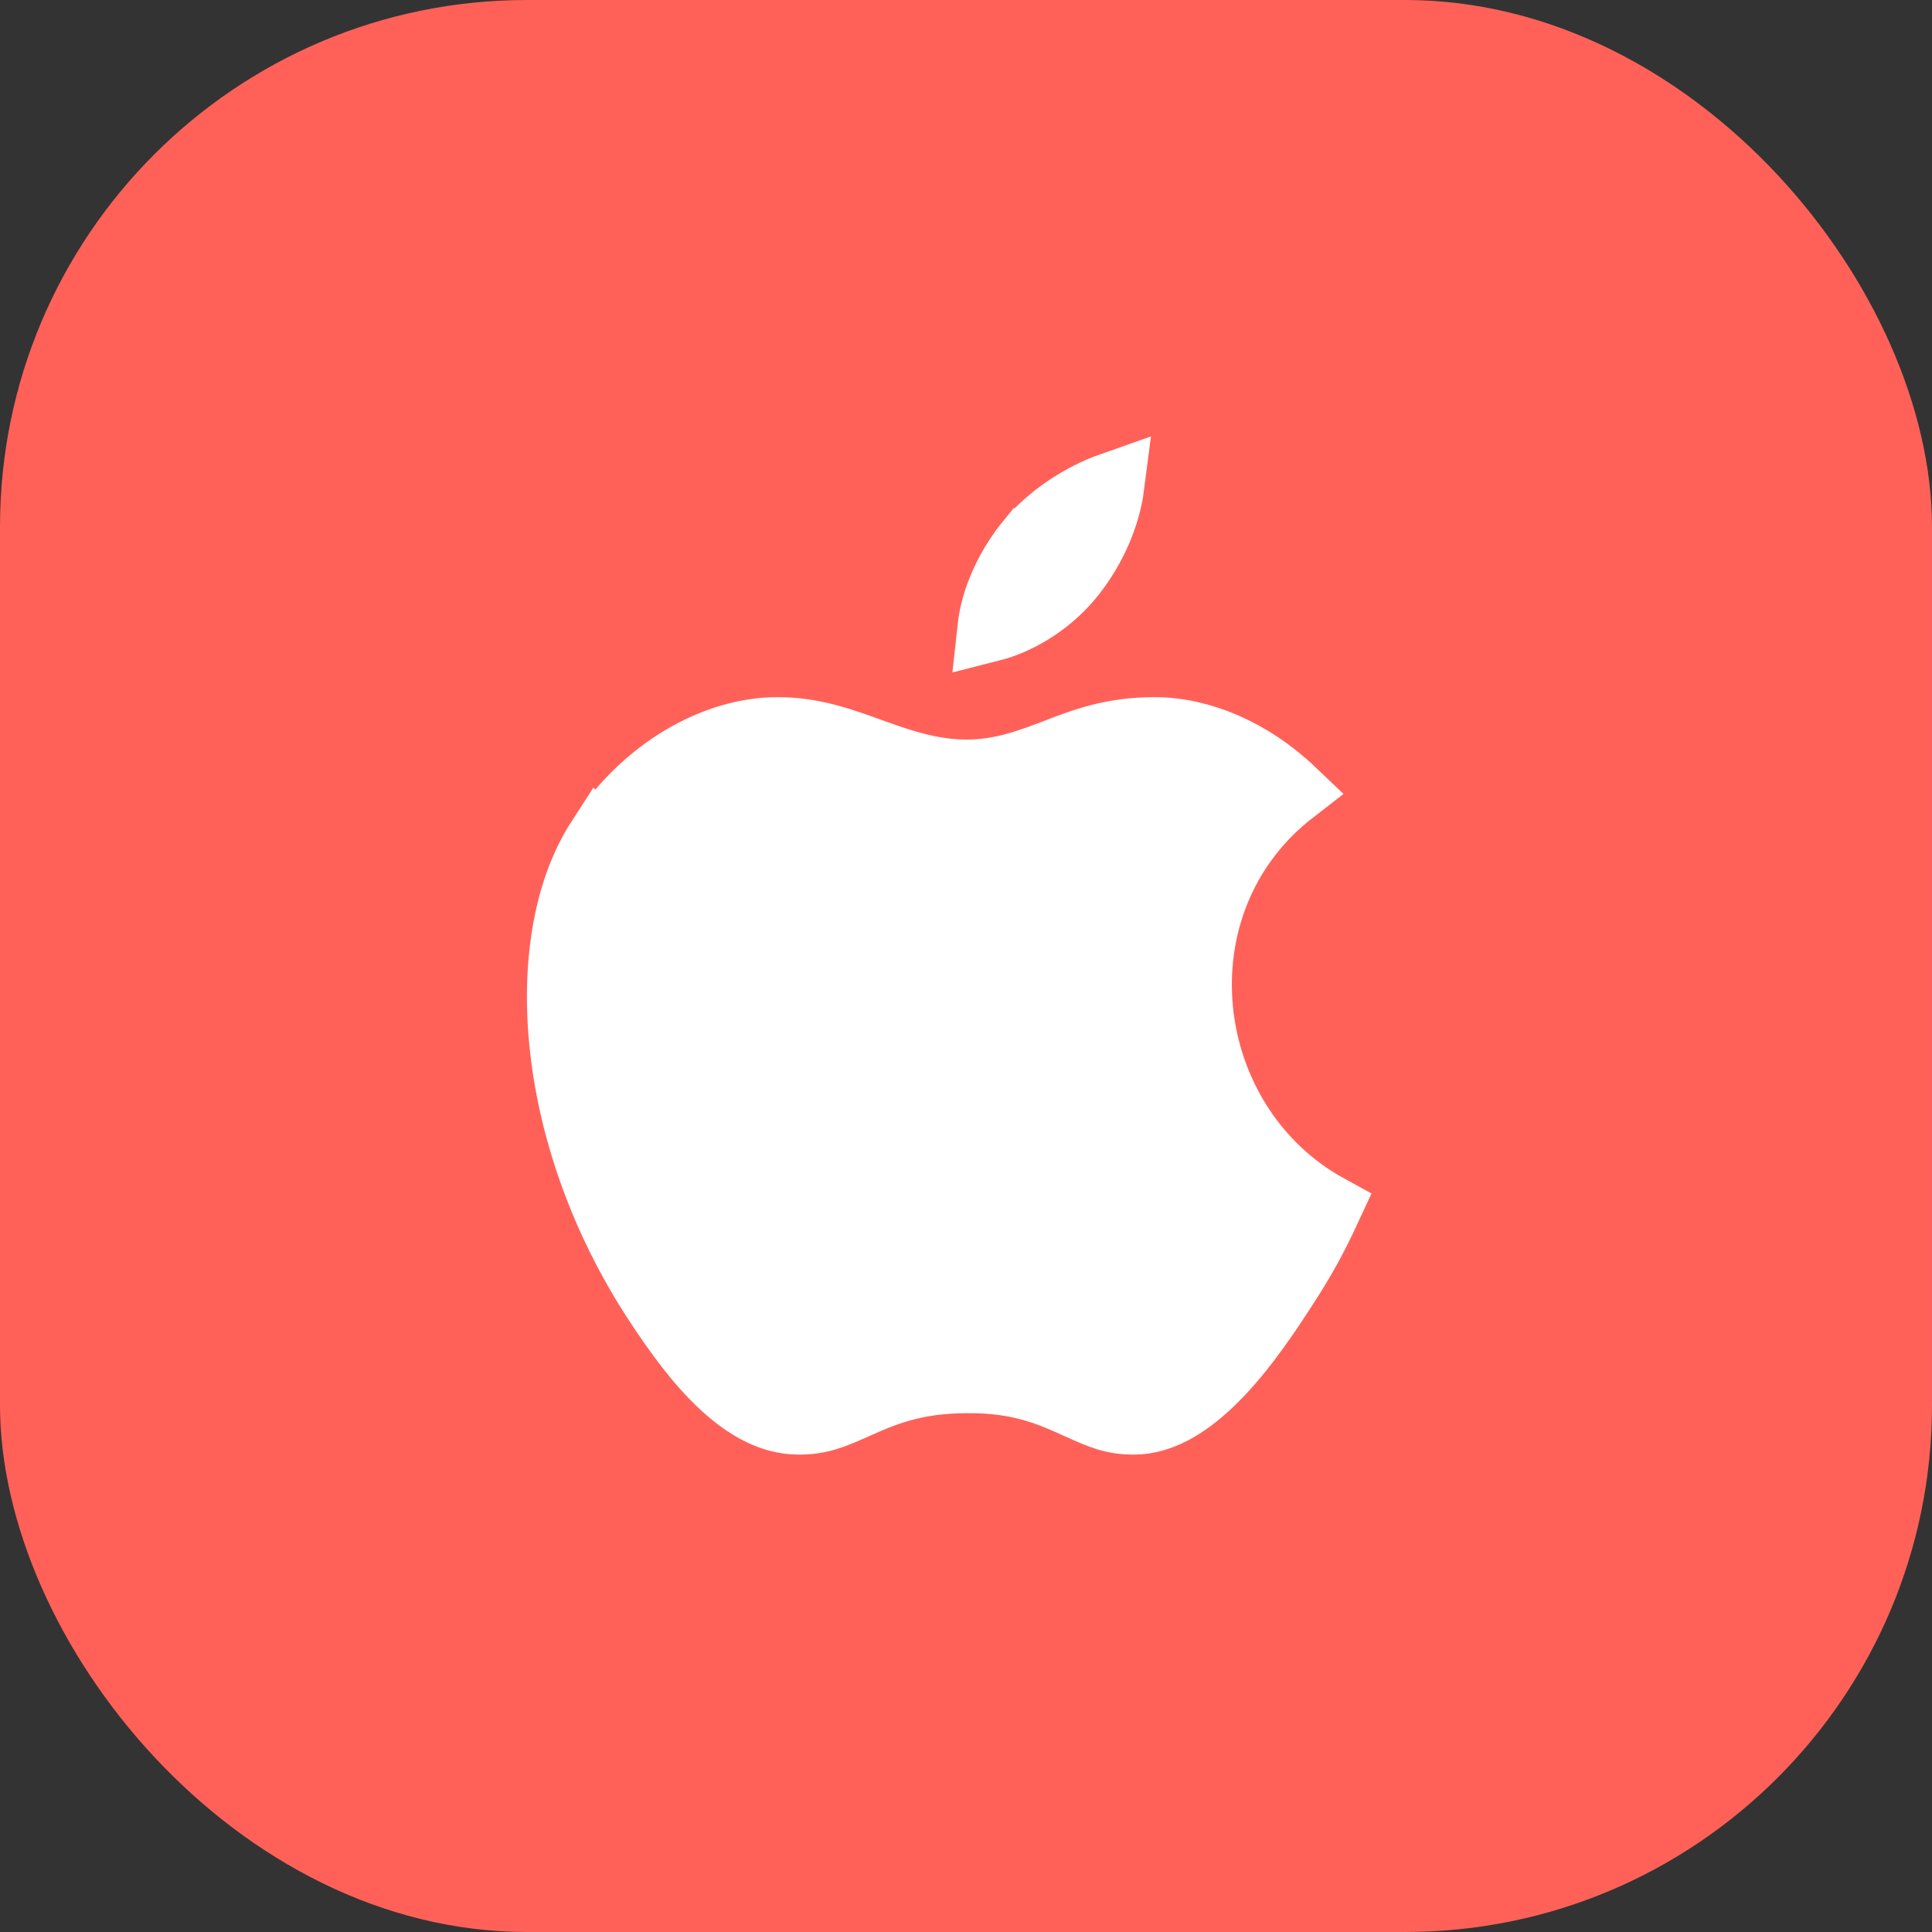 <svg width="44" height="44" viewBox="0 0 44 44" fill="none" xmlns="http://www.w3.org/2000/svg">
<rect x="0" y="0" width="44" height="44" fill="#333333" stroke="none"/>
<rect width="44" height="44" rx="12" fill="#FF6159"/>
<path d="M26.293 16.627C27.341 16.627 28.496 17.112 29.449 18.022C26.191 20.541 26.793 25.602 30.26 27.502C29.931 28.212 29.678 28.679 29.173 29.449L29.172 29.451C28.706 30.168 28.175 30.918 27.581 31.487C26.981 32.062 26.405 32.369 25.846 32.377H25.844C25.351 32.385 25.052 32.249 24.566 32.029L24.564 32.028C23.985 31.768 23.263 31.422 22.026 31.434C20.799 31.434 20.072 31.761 19.481 32.026C18.985 32.246 18.672 32.386 18.164 32.377H18.162C17.597 32.369 17.038 32.087 16.47 31.564C15.901 31.04 15.391 30.336 14.928 29.624C13.675 27.699 12.987 25.617 12.802 23.733C12.616 21.835 12.943 20.203 13.64 19.124L13.641 19.125C14.689 17.507 16.297 16.627 17.714 16.627C18.488 16.627 19.111 16.845 19.817 17.1L19.819 17.101C20.445 17.324 21.174 17.593 22.015 17.593C22.814 17.593 23.453 17.344 24.018 17.13L24.024 17.128C24.686 16.87 25.336 16.627 26.293 16.627Z" fill="white" stroke="white" stroke-width="1.5"/>
<path d="M25.314 11.05C25.22 11.785 24.885 12.499 24.449 13.06L24.446 13.063C23.984 13.664 23.271 14.142 22.551 14.324C22.628 13.608 22.983 12.882 23.442 12.322L23.443 12.322C23.914 11.76 24.622 11.293 25.314 11.05Z" fill="white" stroke="white" stroke-width="1.5"/>
</svg>
